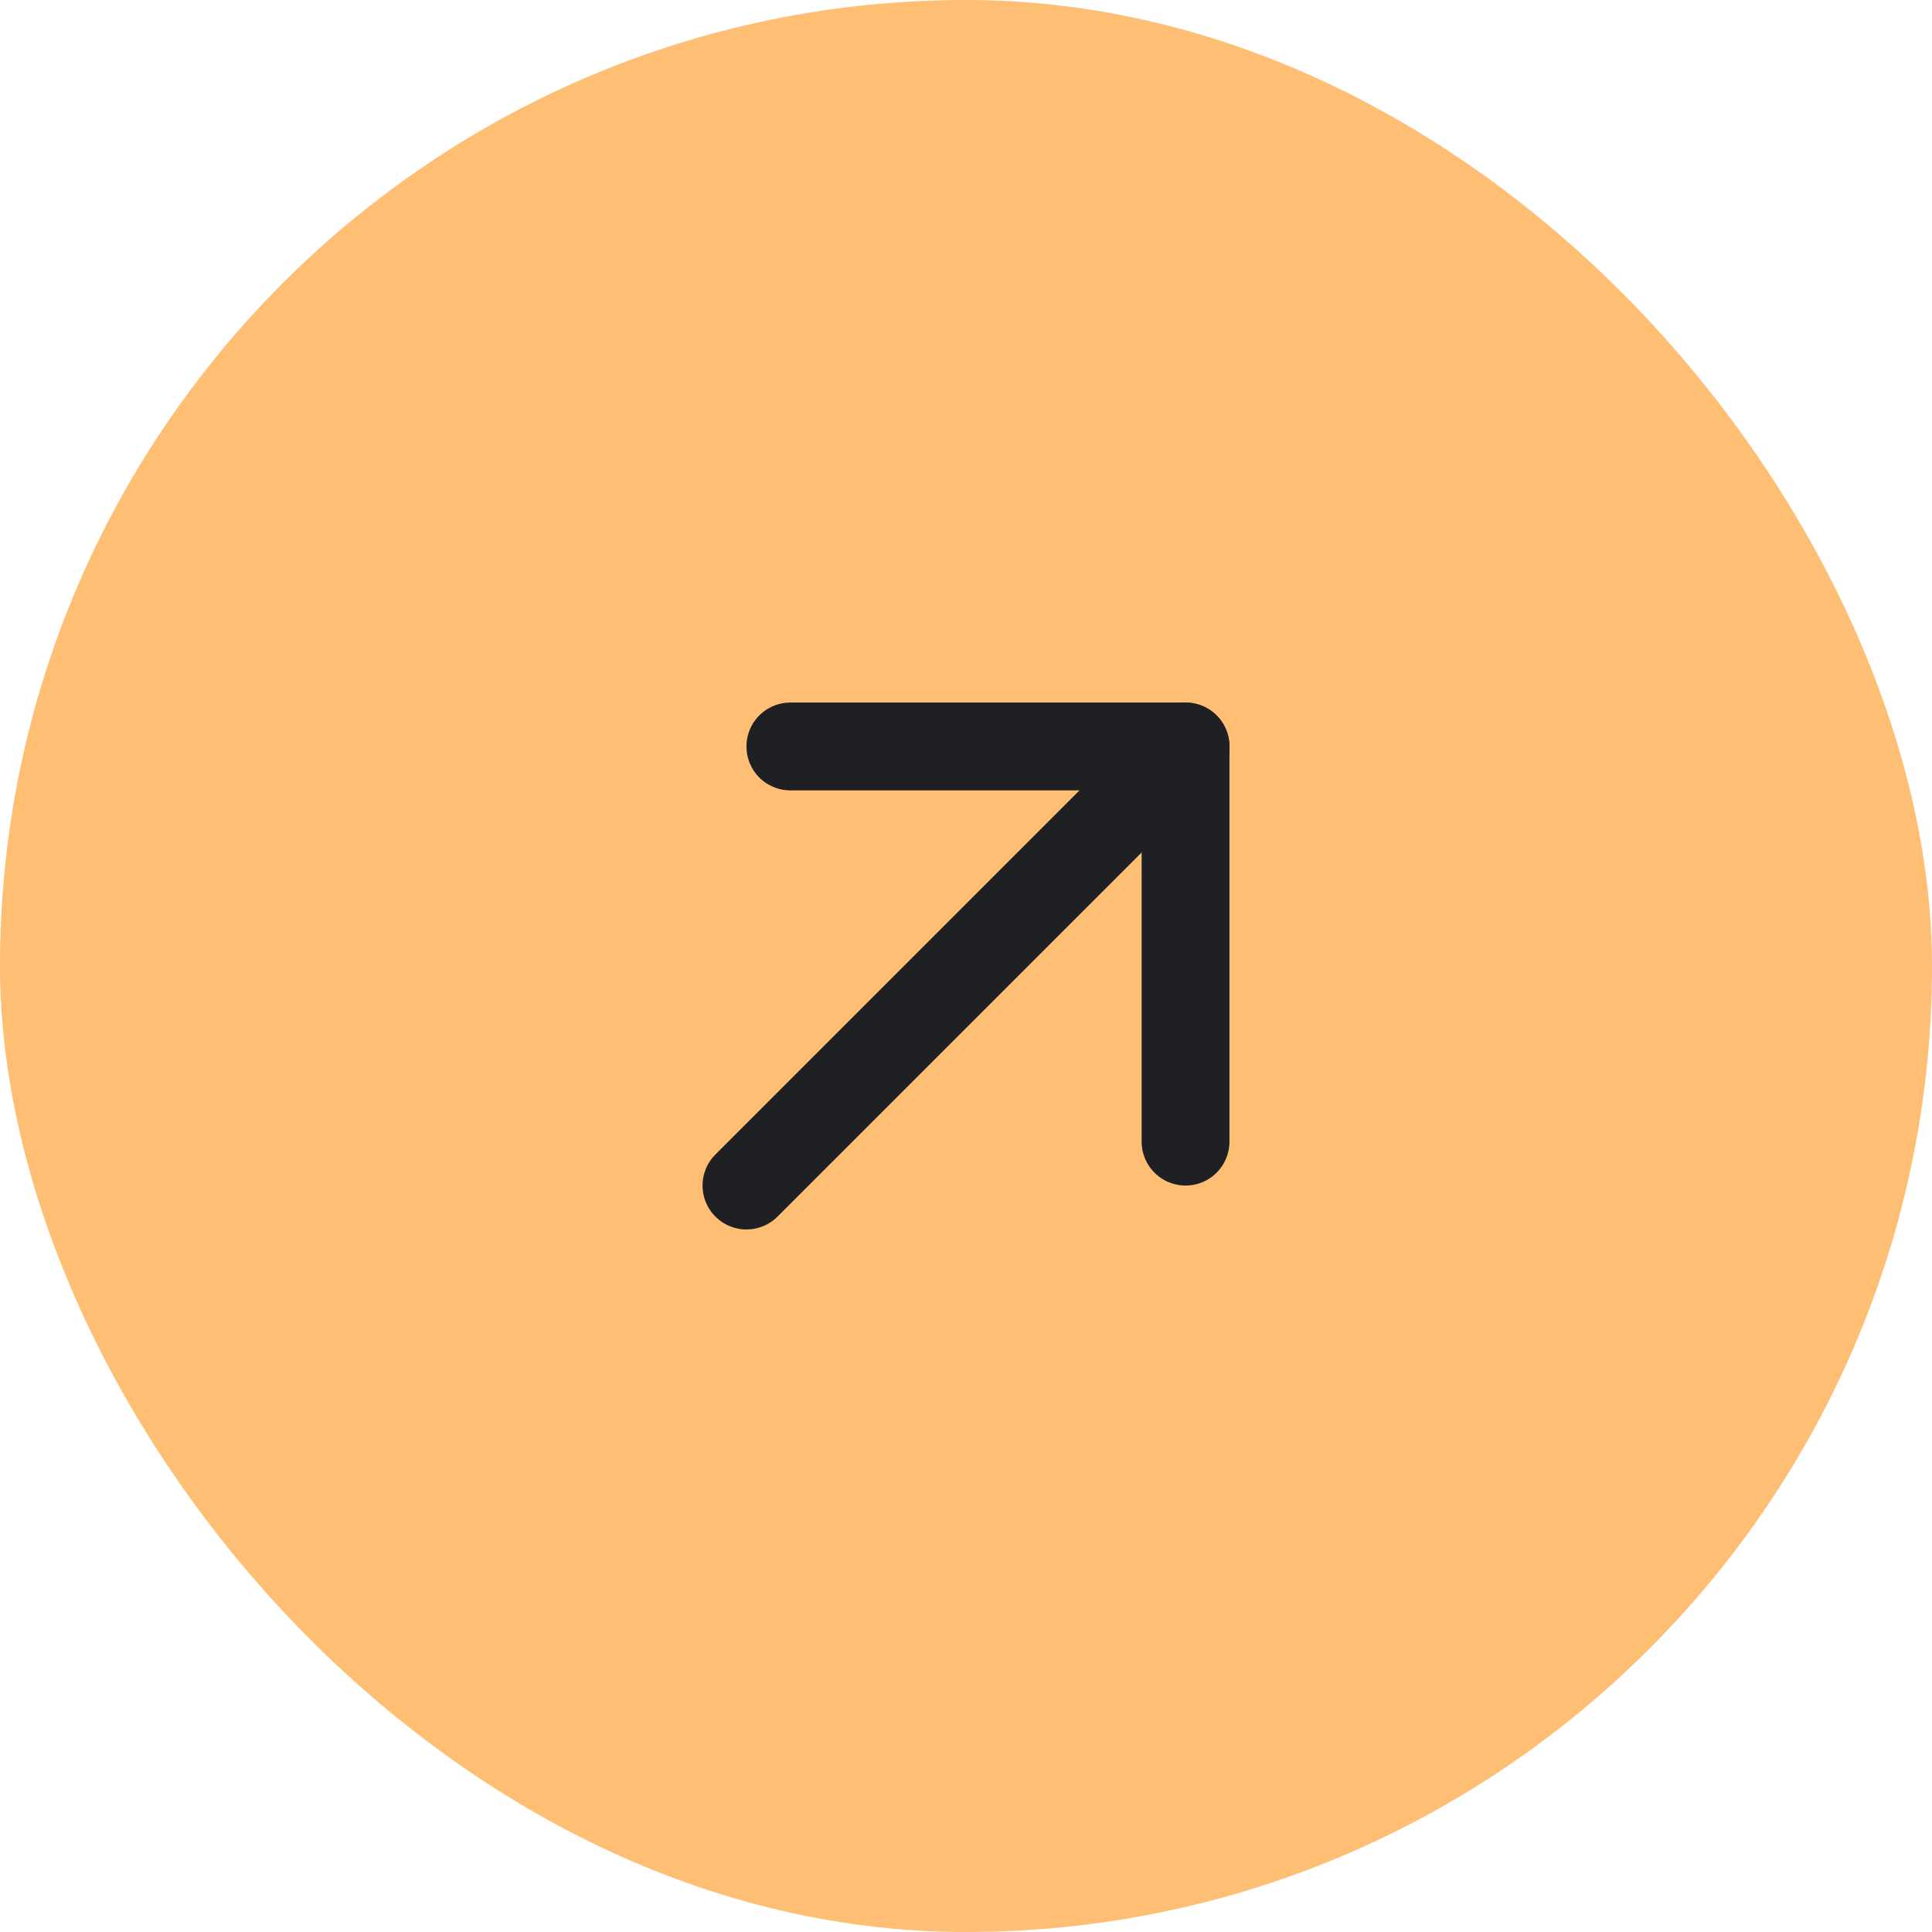 <svg width="44" height="44" viewBox="0 0 44 44" fill="none" xmlns="http://www.w3.org/2000/svg">
<rect width="44" height="44" rx="22" fill="#FEBE73"/>
<g clip-path="url(#clip0_1_95)">
<path d="M17 27L27 17" stroke="#1F2023" stroke-width="2" stroke-linecap="round" stroke-linejoin="round"/>
<path d="M18 17H27V26" stroke="#1F2023" stroke-width="2" stroke-linecap="round" stroke-linejoin="round"/>
</g>
<defs>
<clipPath id="clip0_1_95">
<rect width="24" height="24" fill="white" transform="matrix(-1 0 0 -1 34 34)"/>
</clipPath>
</defs>
</svg>
